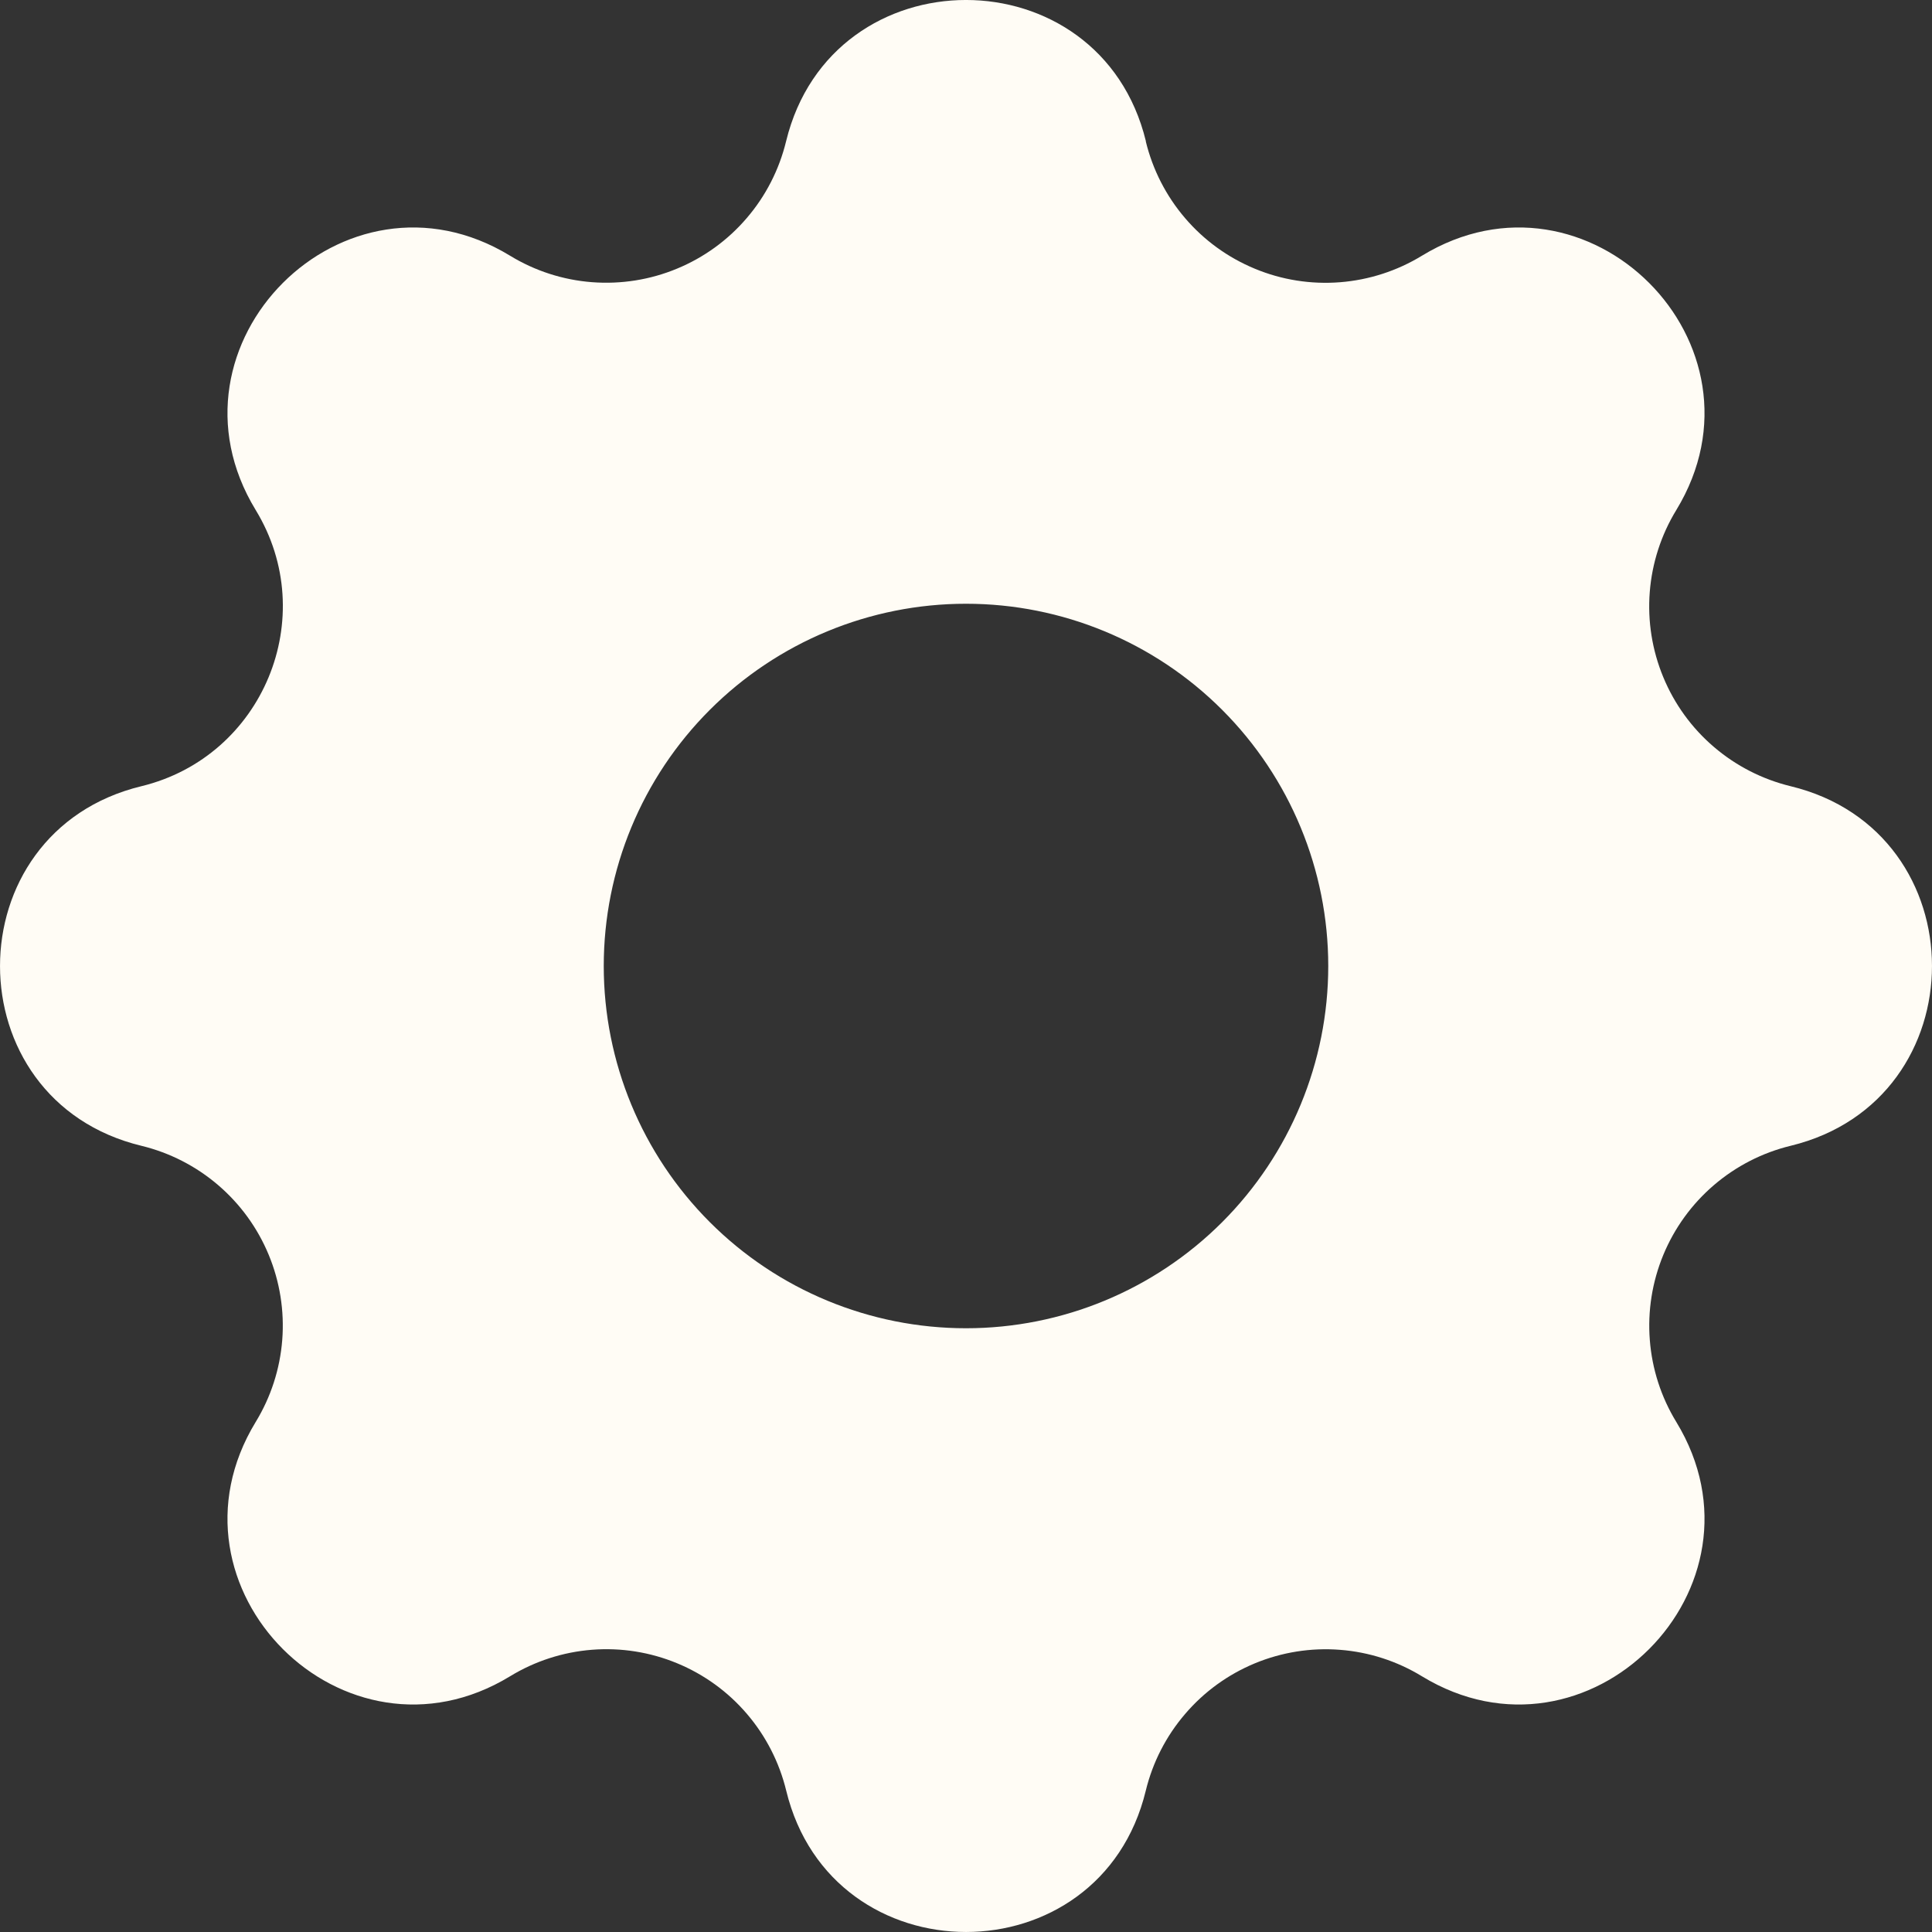 <svg width="34" height="34" viewBox="0 0 34 34" fill="none" xmlns="http://www.w3.org/2000/svg">
<rect x="0" y="0" width="34" height="34" fill="#333333" stroke="none"/>
<path fill-rule="evenodd" clip-rule="evenodd" d="M20.166 2.486C19.359 -0.829 14.641 -0.829 13.834 2.486C13.713 2.984 13.477 3.447 13.143 3.836C12.81 4.226 12.39 4.531 11.916 4.727C11.443 4.924 10.93 5.005 10.419 4.966C9.908 4.927 9.413 4.767 8.976 4.5C6.06 2.724 2.724 6.06 4.5 8.976C5.648 10.859 4.63 13.315 2.488 13.836C-0.829 14.641 -0.829 19.361 2.488 20.164C2.986 20.285 3.449 20.522 3.838 20.855C4.228 21.189 4.533 21.609 4.729 22.083C4.925 22.556 5.007 23.07 4.967 23.581C4.927 24.092 4.767 24.587 4.5 25.024C2.724 27.94 6.06 31.276 8.976 29.5C9.413 29.233 9.908 29.073 10.419 29.033C10.93 28.993 11.444 29.075 11.917 29.271C12.391 29.467 12.812 29.772 13.145 30.162C13.478 30.551 13.715 31.014 13.836 31.512C14.641 34.829 19.361 34.829 20.164 31.512C20.285 31.014 20.522 30.552 20.856 30.163C21.189 29.773 21.61 29.468 22.083 29.272C22.557 29.076 23.07 28.994 23.581 29.034C24.092 29.073 24.587 29.233 25.024 29.5C27.94 31.276 31.276 27.94 29.5 25.024C29.233 24.587 29.073 24.092 29.034 23.581C28.994 23.07 29.076 22.557 29.272 22.083C29.468 21.61 29.773 21.189 30.162 20.856C30.552 20.522 31.014 20.285 31.512 20.164C34.829 19.359 34.829 14.639 31.512 13.836C31.014 13.715 30.551 13.478 30.162 13.145C29.772 12.812 29.467 12.391 29.271 11.917C29.075 11.444 28.993 10.93 29.033 10.419C29.073 9.908 29.233 9.413 29.5 8.976C31.276 6.06 27.94 2.724 25.024 4.5C24.587 4.767 24.092 4.927 23.581 4.967C23.07 5.007 22.556 4.926 22.083 4.729C21.609 4.533 21.188 4.228 20.855 3.838C20.522 3.449 20.285 2.986 20.164 2.488L20.166 2.486ZM17 23.375C18.691 23.375 20.312 22.704 21.508 21.508C22.703 20.312 23.375 18.691 23.375 17C23.375 15.309 22.703 13.688 21.508 12.492C20.312 11.296 18.691 10.625 17 10.625C15.309 10.625 13.688 11.296 12.492 12.492C11.296 13.688 10.625 15.309 10.625 17C10.625 18.691 11.296 20.312 12.492 21.508C13.688 22.704 15.309 23.375 17 23.375Z" fill="#FFFCF5"/>
</svg>
